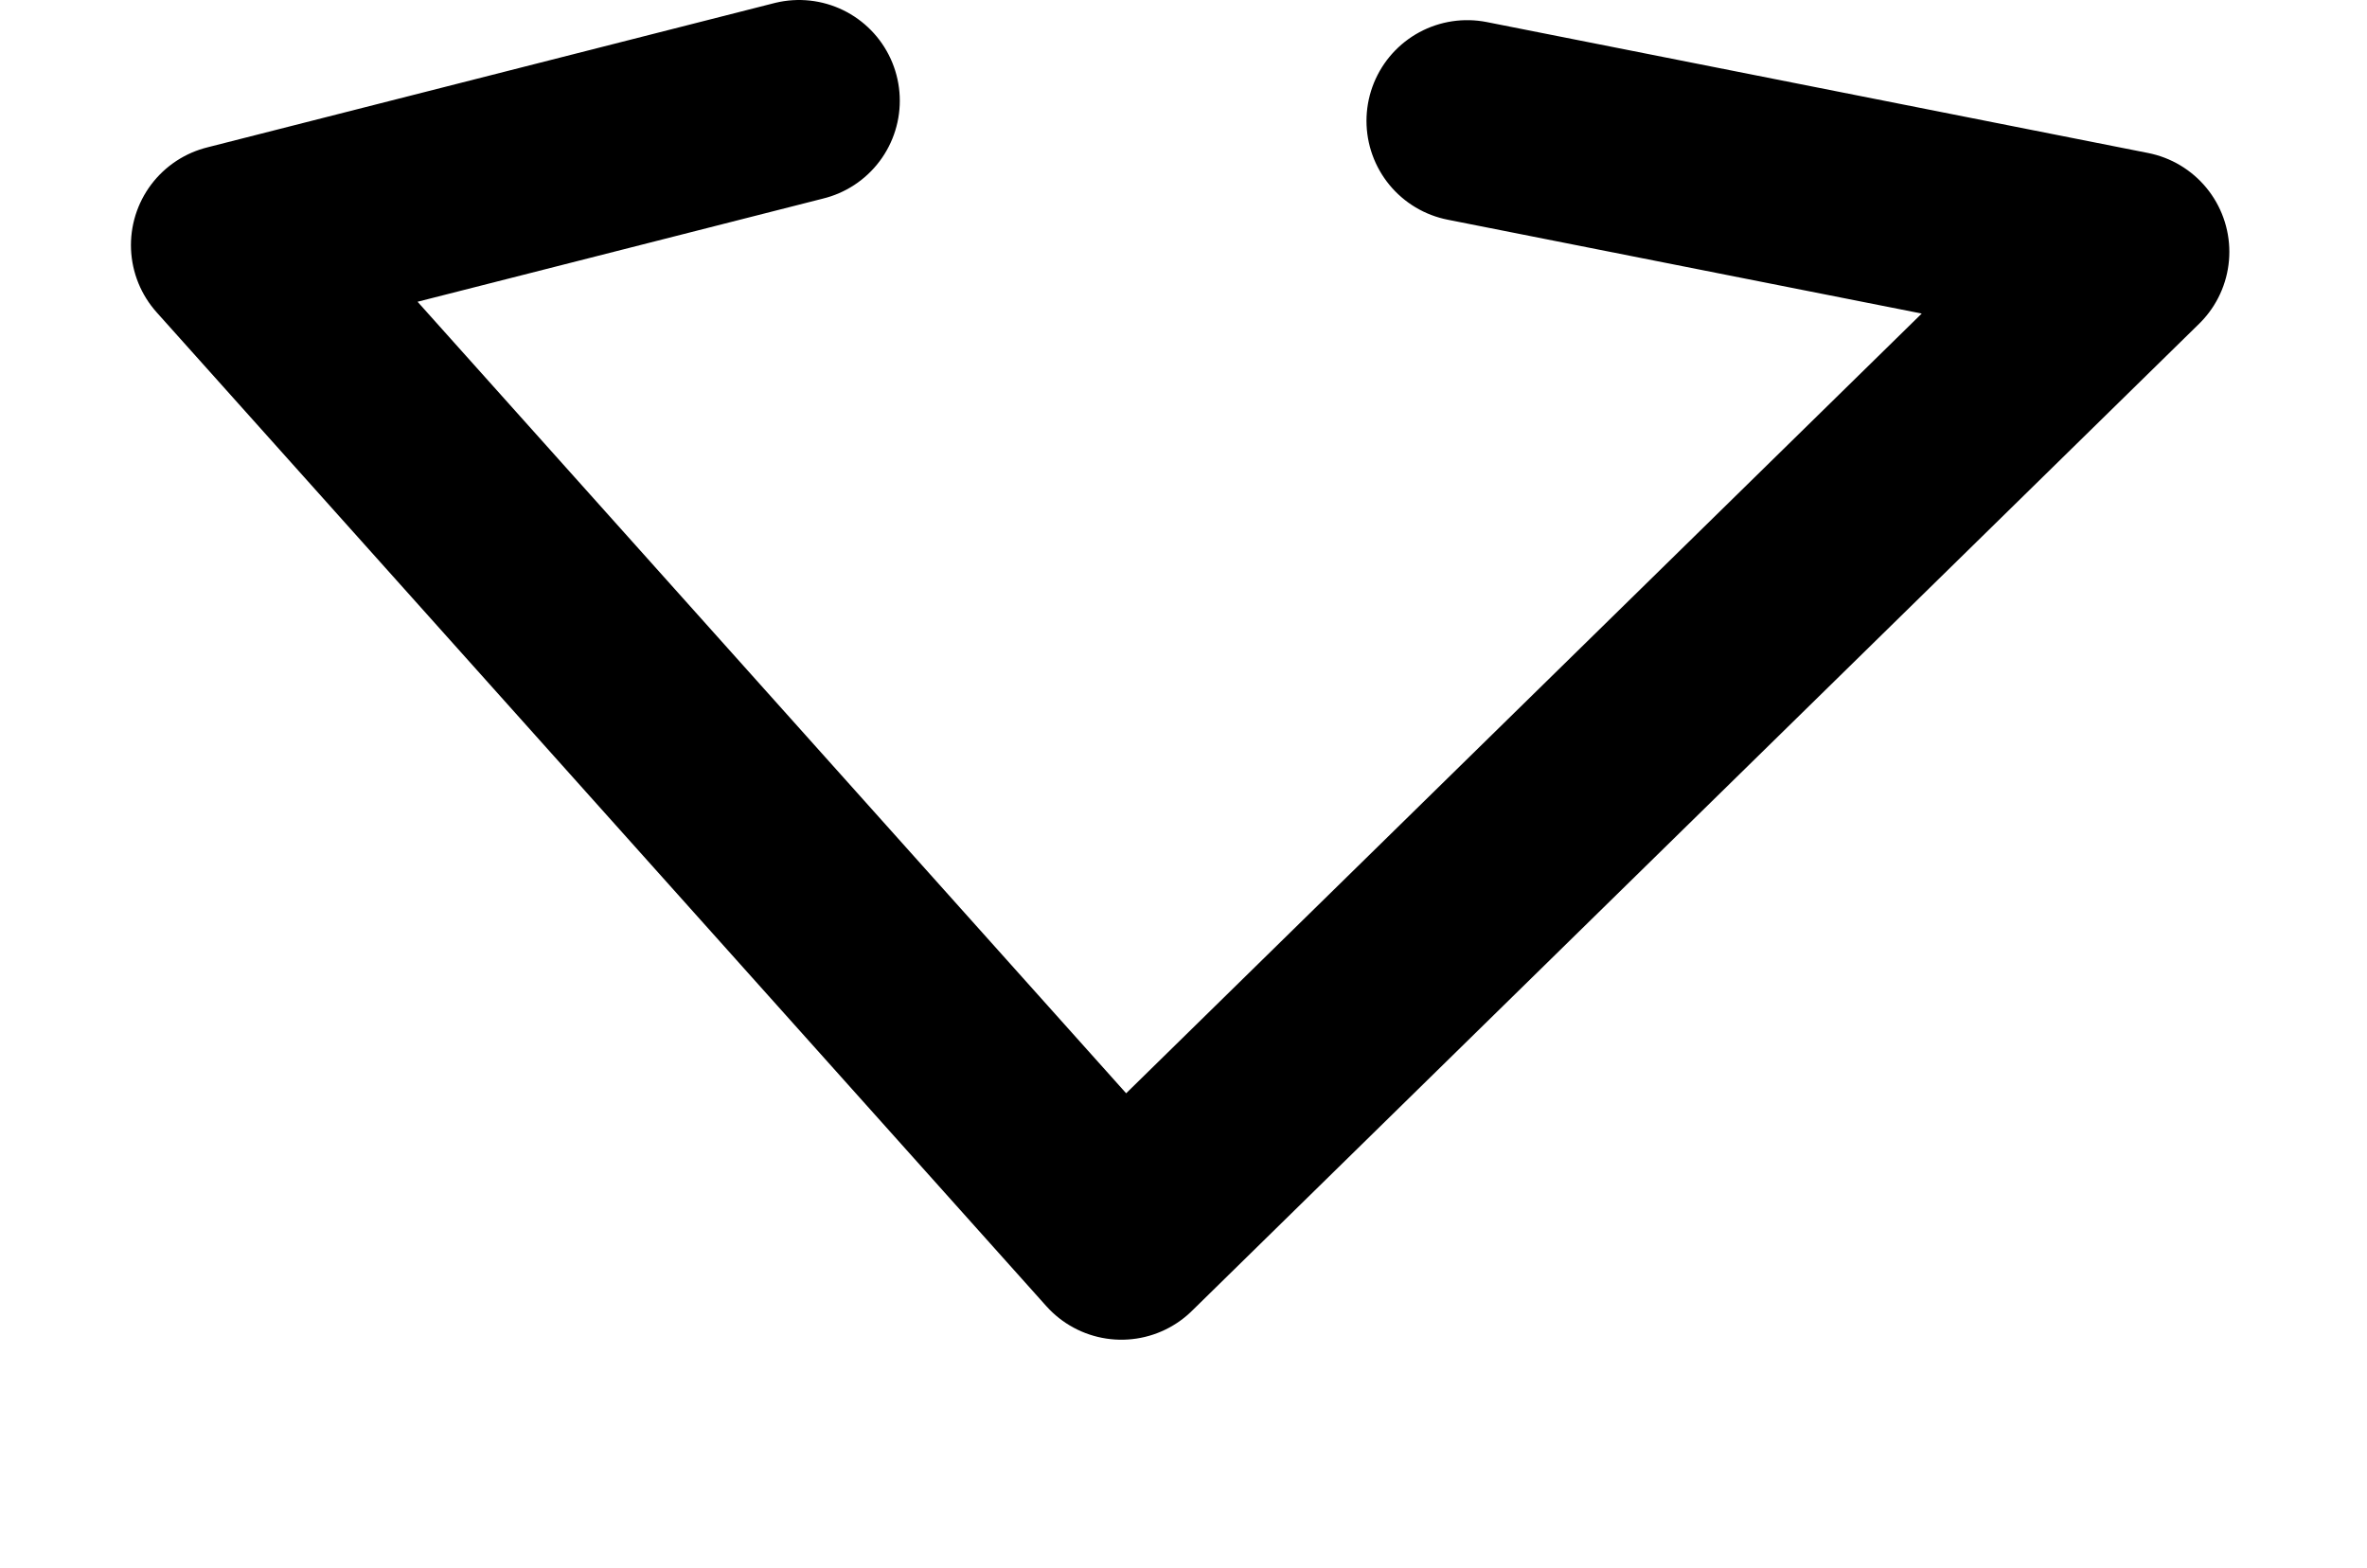 <?xml version="1.0" encoding="UTF-8" standalone="no"?>
<svg xmlns:ffdec="https://www.free-decompiler.com/flash" xmlns:xlink="http://www.w3.org/1999/xlink" ffdec:objectType="morphshape" height="23.35px" width="35.25px" xmlns="http://www.w3.org/2000/svg">
  <g transform="matrix(1.0, 0.0, 0.0, 1.0, 17.0, 21.95)">
    <path d="M-5.1 -20.45 L-13.55 -18.3 -0.3 -3.5 14.7 -18.2 4.85 -20.15" fill="none" stroke="#000000" stroke-linecap="round" stroke-linejoin="round" stroke-width="3.0">
      <animate attributeName="stroke" dur="2s" repeatCount="indefinite" values="#000000;#000001"/>
      <animate attributeName="stroke-width" dur="2s" repeatCount="indefinite" values="3.0;3.0"/>
      <animate attributeName="fill-opacity" dur="2s" repeatCount="indefinite" values="1.0;1.0"/>
      <animate attributeName="d" dur="2s" repeatCount="indefinite" values="M-5.1 -20.45 L-13.55 -18.3 -0.3 -3.5 14.7 -18.2 4.85 -20.15;M-11.65 -11.0 L-15.5 -7.65 -0.3 -0.1 16.75 -7.8 12.2 -10.95"/>
    </path>
  </g>
</svg>
